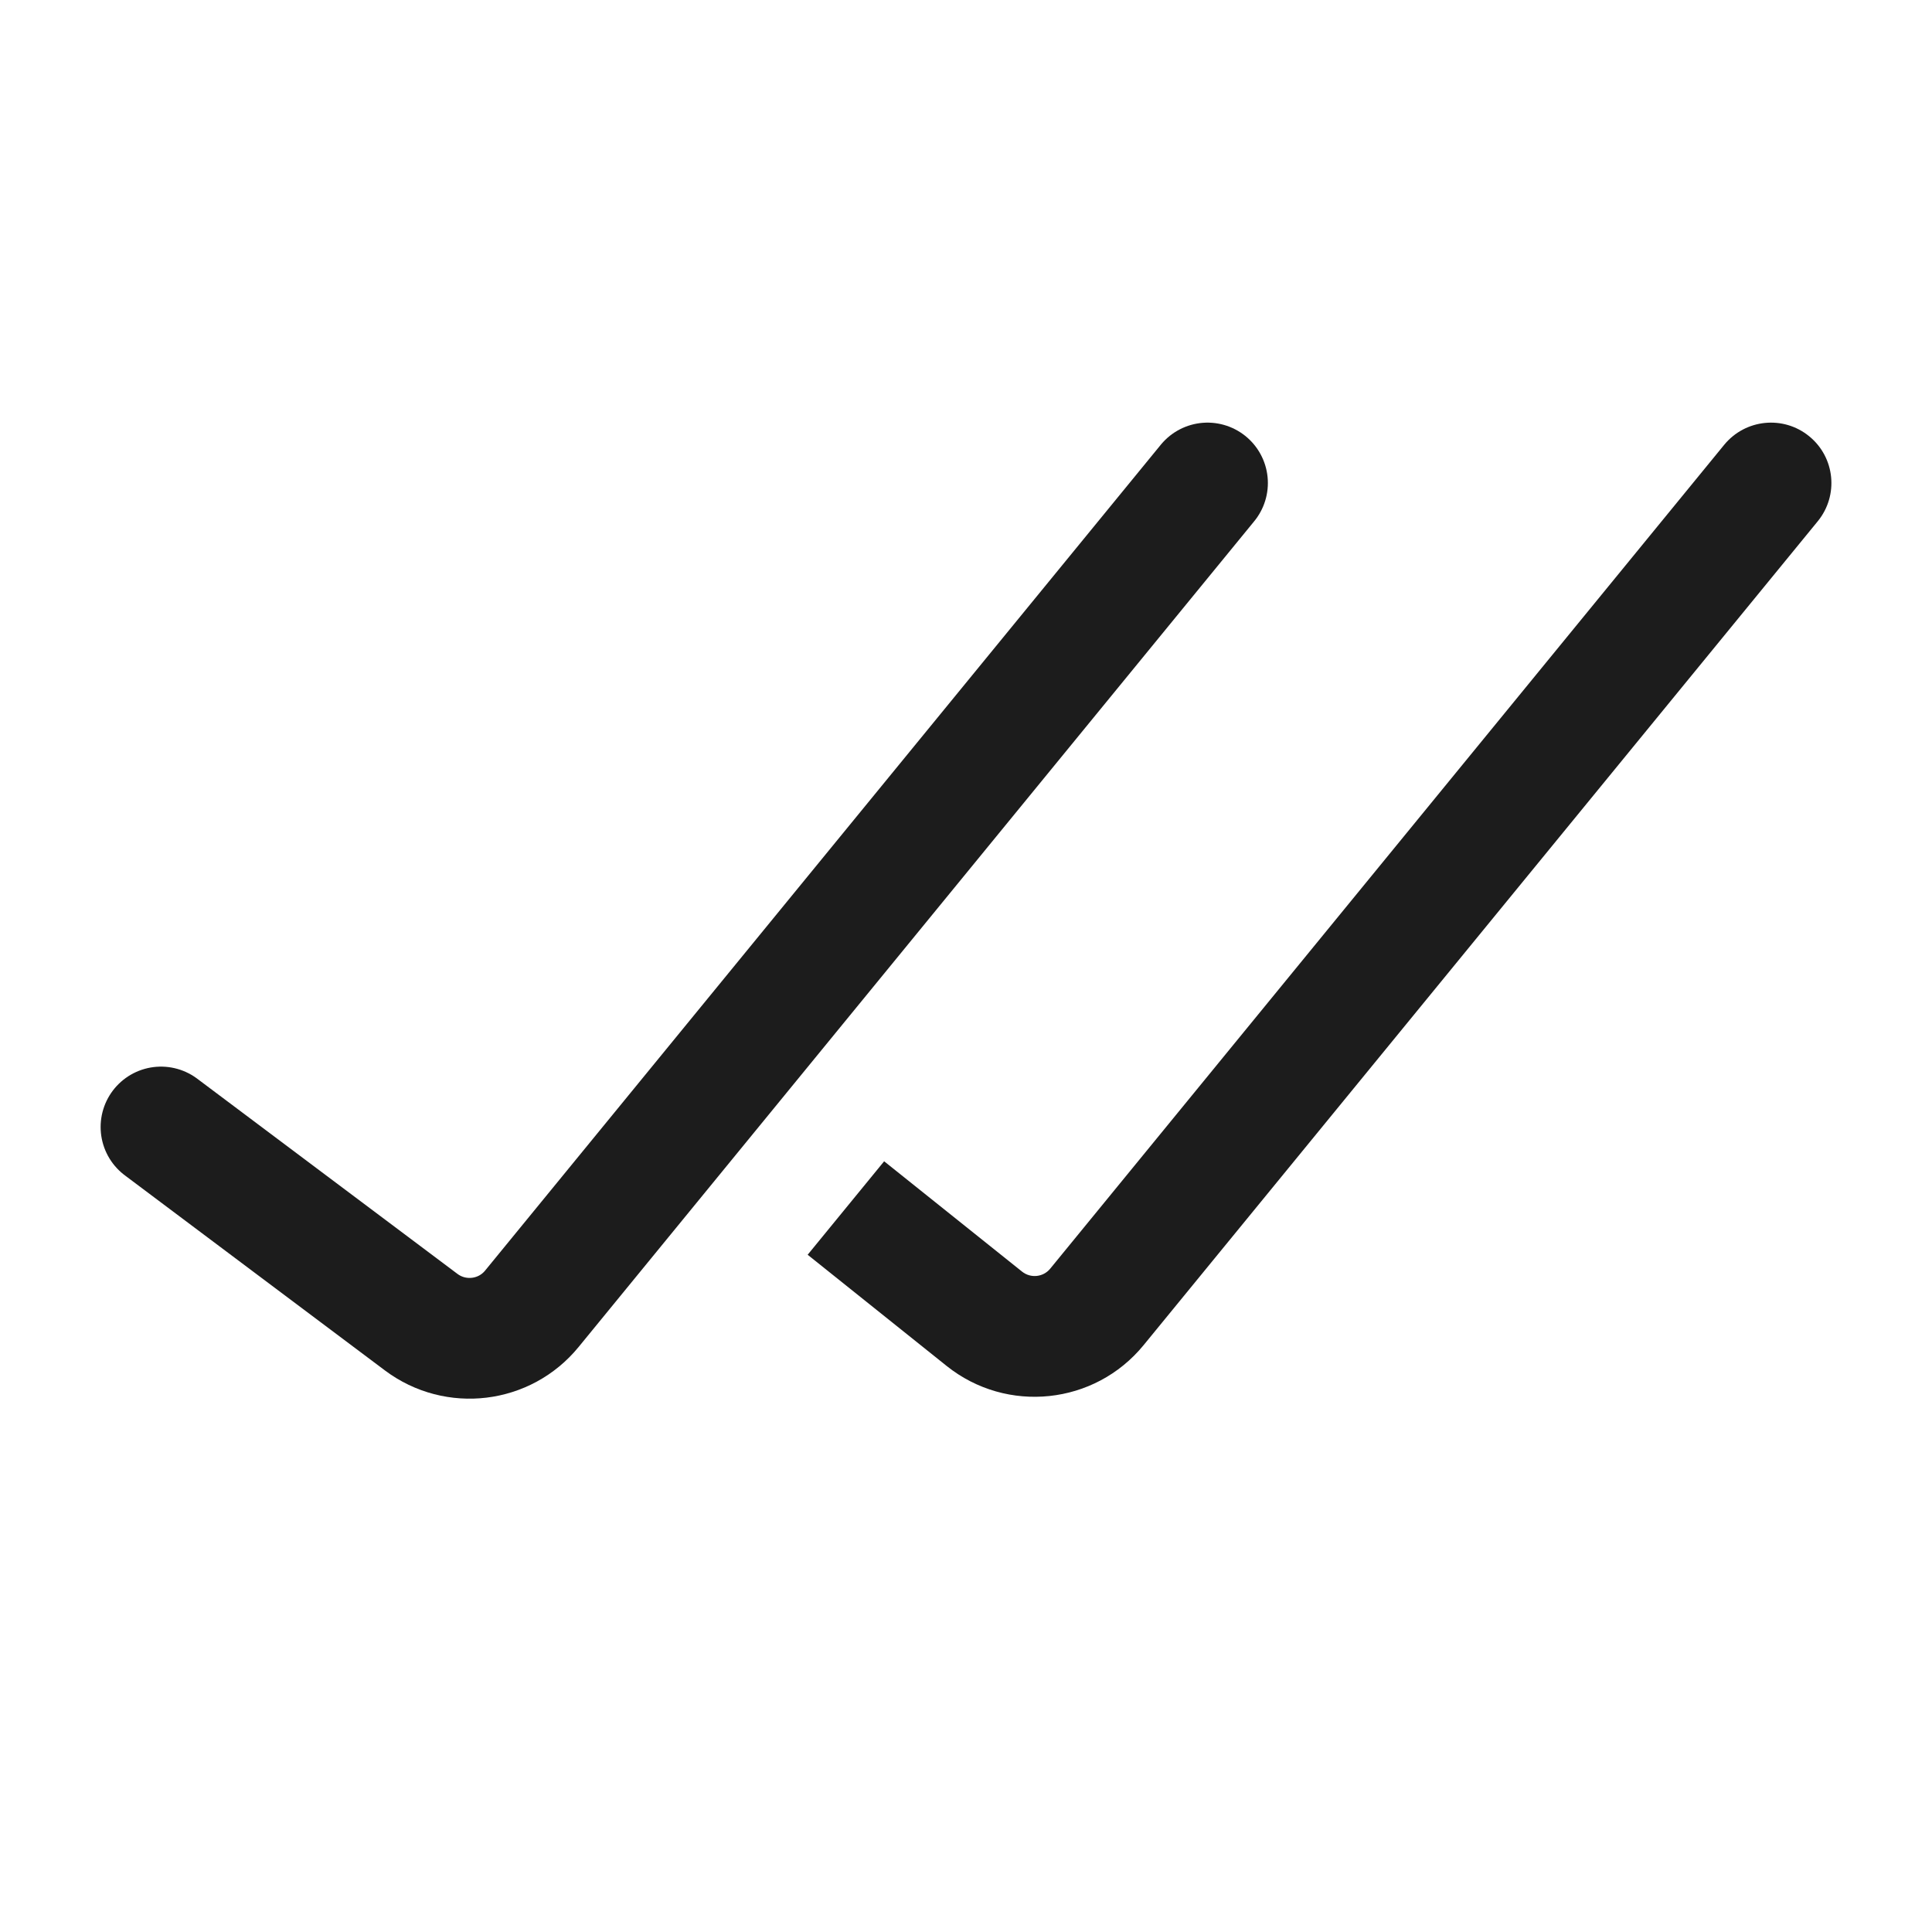 <svg width="24" height="24" viewBox="0 0 24 24" fill="none" xmlns="http://www.w3.org/2000/svg">
<path d="M2 14L5.233 16.425C5.662 16.746 6.268 16.673 6.607 16.258L15 6" stroke="#1C1C1C" stroke-width="1.5" stroke-linecap="round"/>
<path fill-rule="evenodd" clip-rule="evenodd" d="M10.033 15.587L11.759 16.968C12.508 17.567 13.6 17.452 14.207 16.709L22.581 6.475C22.843 6.154 22.796 5.682 22.475 5.42C22.154 5.157 21.682 5.205 21.419 5.525L13.046 15.76C12.959 15.866 12.803 15.882 12.696 15.796L10.983 14.426L10.033 15.587Z" fill="#1C1C1C"/>
</svg>
